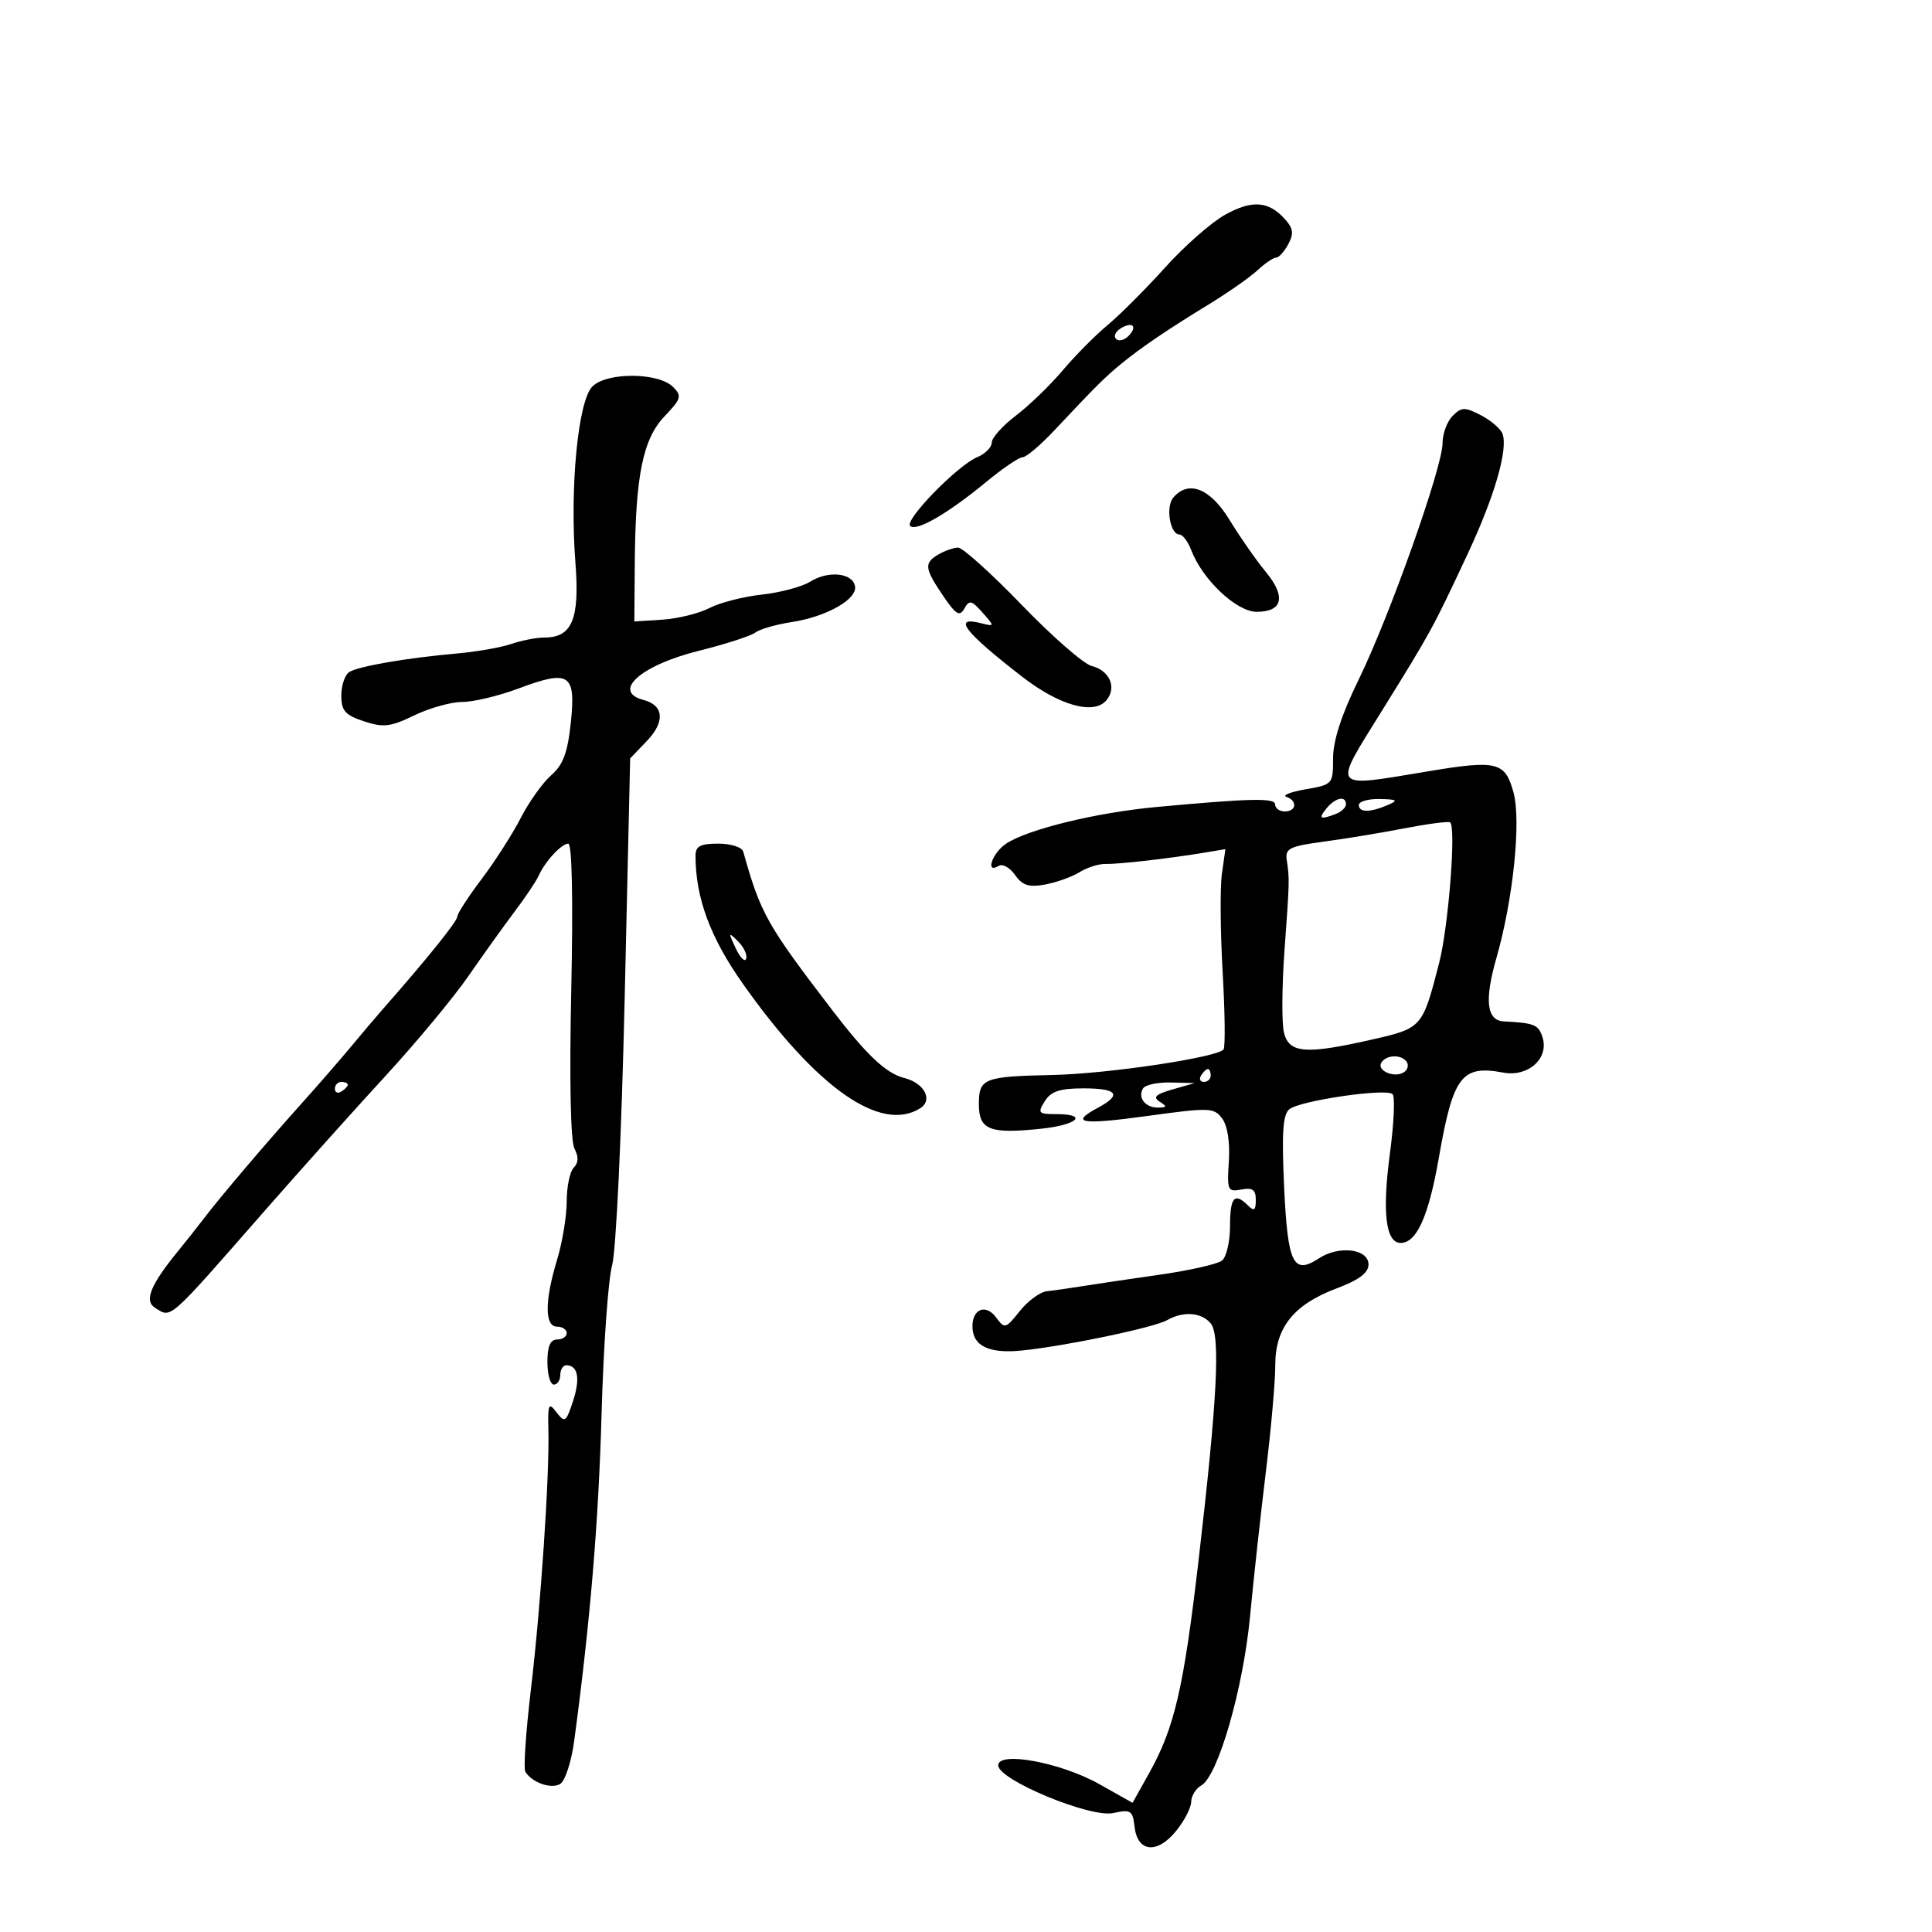 <svg xmlns="http://www.w3.org/2000/svg" width="300" height="300" viewBox="0 0 300 300" version="1.1">
	<path d="M 190.217 33.354 C 188.093 34.534, 183.912 38.212, 180.927 41.527 C 177.942 44.841, 173.925 48.864, 172 50.466 C 170.075 52.068, 166.925 55.247, 165 57.530 C 163.075 59.814, 159.813 62.965, 157.750 64.533 C 155.688 66.101, 154 67.983, 154 68.717 C 154 69.450, 152.988 70.470, 151.750 70.985 C 148.706 72.250, 140.414 80.747, 141.329 81.663 C 142.264 82.597, 147.206 79.739, 153.139 74.835 C 155.690 72.726, 158.232 71, 158.787 71 C 159.342 71, 161.530 69.156, 163.648 66.902 C 170.204 59.926, 171.571 58.565, 174.075 56.513 C 177.215 53.941, 181.216 51.226, 187.844 47.172 C 190.783 45.374, 194.130 43.025, 195.282 41.951 C 196.435 40.878, 197.726 40, 198.153 40 C 198.580 40, 199.431 39.063, 200.045 37.917 C 200.927 36.268, 200.817 35.455, 199.515 34.017 C 196.966 31.200, 194.421 31.019, 190.217 33.354 M 174 51 C 173.207 51.490, 172.890 52.223, 173.296 52.629 C 173.701 53.035, 174.558 52.842, 175.200 52.200 C 176.711 50.689, 175.868 49.846, 174 51 M 91.986 60.014 C 89.754 62.246, 88.453 75.749, 89.350 87.376 C 90.028 96.173, 88.847 99, 84.494 99 C 83.287 99, 80.994 99.446, 79.399 99.992 C 77.805 100.538, 74.025 101.202, 71 101.468 C 63.237 102.150, 55.709 103.444, 54.246 104.348 C 53.561 104.772, 53 106.407, 53 107.981 C 53 110.369, 53.583 111.037, 56.514 112.005 C 59.537 113.002, 60.631 112.873, 64.330 111.082 C 66.696 109.937, 70.047 109, 71.778 109 C 73.509 109, 77.438 108.060, 80.509 106.911 C 88.425 103.949, 89.431 104.598, 88.642 112.155 C 88.149 116.872, 87.453 118.747, 85.589 120.382 C 84.261 121.547, 82.136 124.525, 80.868 127 C 79.599 129.475, 76.862 133.750, 74.785 136.500 C 72.708 139.250, 71.007 141.878, 71.004 142.341 C 71.001 143.068, 66.359 148.835, 59.500 156.634 C 58.400 157.884, 56.150 160.537, 54.500 162.527 C 52.850 164.518, 49.409 168.476, 46.852 171.323 C 41.312 177.495, 34.196 185.866, 31.707 189.141 C 30.721 190.438, 28.848 192.806, 27.545 194.402 C 23.383 199.499, 22.374 201.992, 24.046 203.050 C 26.661 204.704, 25.878 205.394, 41.111 188 C 46.651 181.675, 55.080 172.266, 59.842 167.091 C 64.604 161.916, 70.398 154.941, 72.717 151.591 C 75.037 148.241, 78.291 143.700, 79.950 141.500 C 81.608 139.300, 83.266 136.825, 83.635 136 C 84.635 133.759, 87.182 131, 88.251 131 C 88.826 131, 89.002 139.852, 88.704 153.750 C 88.404 167.746, 88.595 177.215, 89.201 178.357 C 89.867 179.614, 89.832 180.568, 89.093 181.307 C 88.492 181.908, 88 184.263, 88 186.541 C 88 188.819, 87.330 192.891, 86.511 195.591 C 84.561 202.017, 84.557 206, 86.500 206 C 87.325 206, 88 206.450, 88 207 C 88 207.550, 87.325 208, 86.500 208 C 85.452 208, 85 209.056, 85 211.500 C 85 213.425, 85.450 215, 86 215 C 86.550 215, 87 214.325, 87 213.500 C 87 212.675, 87.423 212, 87.941 212 C 89.750 212, 90.133 214.067, 88.974 217.578 C 87.893 220.855, 87.704 220.983, 86.424 219.309 C 85.188 217.691, 85.054 217.975, 85.155 222 C 85.334 229.184, 83.967 249.482, 82.436 262.366 C 81.660 268.893, 81.270 274.628, 81.569 275.111 C 82.621 276.813, 85.613 277.858, 86.993 277.004 C 87.755 276.533, 88.730 273.527, 89.161 270.324 C 91.651 251.788, 92.944 236.344, 93.414 219.500 C 93.706 209.050, 94.439 198.700, 95.044 196.500 C 95.666 194.235, 96.513 176.290, 96.997 155.132 L 97.852 117.764 100.457 115.045 C 103.299 112.079, 103.087 109.517, 99.931 108.692 C 94.934 107.386, 99.464 103.321, 108.406 101.086 C 112.636 100.029, 116.638 98.738, 117.299 98.218 C 117.959 97.698, 120.484 96.970, 122.909 96.599 C 128.345 95.769, 133.154 93.046, 132.768 91.018 C 132.374 88.943, 128.615 88.566, 125.809 90.319 C 124.539 91.113, 121.162 92.016, 118.304 92.327 C 115.446 92.639, 111.782 93.578, 110.162 94.416 C 108.542 95.254, 105.255 96.065, 102.858 96.220 L 98.500 96.500 98.568 87.500 C 98.670 73.862, 99.822 68.168, 103.192 64.641 C 105.787 61.926, 105.915 61.486, 104.513 60.085 C 102.240 57.812, 94.233 57.767, 91.986 60.014 M 225.564 64.579 C 224.704 65.439, 224 67.348, 224 68.821 C 224 72.527, 215.742 95.788, 210.952 105.575 C 208.311 110.971, 207 115.006, 207 117.737 C 207 121.763, 206.937 121.835, 202.750 122.560 C 200.412 122.964, 199.063 123.491, 199.750 123.731 C 201.498 124.340, 201.315 126, 199.500 126 C 198.675 126, 198 125.512, 198 124.915 C 198 123.874, 194.174 123.957, 179.500 125.319 C 170.223 126.179, 159.608 128.770, 156.250 130.992 C 154.059 132.442, 152.930 135.779, 155.080 134.451 C 155.674 134.084, 156.814 134.718, 157.614 135.860 C 158.761 137.497, 159.748 137.812, 162.284 137.346 C 164.053 137.022, 166.460 136.160, 167.633 135.432 C 168.807 134.703, 170.607 134.129, 171.633 134.155 C 173.663 134.208, 181.489 133.318, 186.889 132.420 L 190.278 131.857 189.738 135.679 C 189.441 137.780, 189.491 144.606, 189.849 150.847 C 190.207 157.088, 190.275 162.531, 190 162.942 C 189.177 164.171, 172.086 166.737, 163.500 166.921 C 152.735 167.151, 152 167.441, 152 171.451 C 152 175.443, 153.638 176.099, 161.559 175.282 C 167.306 174.689, 169.106 173, 163.992 173 C 161.233 173, 161.087 172.834, 162.232 171 C 163.197 169.455, 164.564 169, 168.241 169 C 173.528 169, 174.268 169.983, 170.500 172 C 166.008 174.404, 167.838 174.708, 178.218 173.280 C 187.846 171.956, 188.513 171.980, 189.783 173.688 C 190.605 174.793, 191.007 177.379, 190.815 180.319 C 190.519 184.847, 190.636 185.112, 192.750 184.708 C 194.495 184.374, 195 184.740, 195 186.339 C 195 187.942, 194.733 188.133, 193.800 187.200 C 191.696 185.096, 191 185.887, 191 190.378 C 191 192.785, 190.438 195.201, 189.750 195.746 C 189.063 196.291, 184.675 197.282, 180 197.947 C 175.325 198.613, 169.925 199.414, 168 199.728 C 166.075 200.041, 163.636 200.386, 162.579 200.494 C 161.523 200.602, 159.623 201.989, 158.358 203.576 C 156.155 206.339, 155.999 206.381, 154.680 204.578 C 153.115 202.436, 151 203.217, 151 205.937 C 151 208.996, 153.545 210.238, 158.721 209.703 C 165.614 208.990, 179.206 206.144, 181.236 204.988 C 183.746 203.560, 186.567 203.773, 188 205.500 C 189.538 207.353, 189.021 217.354, 186.088 242.500 C 183.791 262.184, 182.367 268.302, 178.449 275.312 L 175.863 279.940 170.681 277.028 C 164.713 273.674, 154.999 271.873, 155.001 274.121 C 155.003 276.377, 169.310 282.310, 172.865 281.530 C 175.586 280.932, 175.884 281.125, 176.177 283.678 C 176.630 287.615, 179.666 287.932, 182.598 284.349 C 183.879 282.782, 184.944 280.735, 184.964 279.800 C 184.984 278.865, 185.691 277.713, 186.535 277.240 C 189.130 275.788, 193.040 262.230, 194.104 251 C 194.651 245.225, 195.759 235.100, 196.567 228.500 C 197.374 221.900, 198.029 214.475, 198.022 212 C 198.006 206.179, 200.871 202.576, 207.500 200.082 C 211.021 198.757, 212.500 197.653, 212.500 196.350 C 212.500 193.918, 207.921 193.351, 204.798 195.397 C 200.809 198.011, 199.957 196.267, 199.399 184.335 C 199.006 175.939, 199.197 173.081, 200.206 172.244 C 201.813 170.910, 215.206 168.945, 216.234 169.892 C 216.638 170.264, 216.455 174.404, 215.828 179.093 C 214.601 188.265, 215.169 193, 217.496 193 C 219.986 193, 221.842 188.848, 223.434 179.716 C 225.636 167.092, 226.964 165.340, 233.416 166.550 C 237.296 167.278, 240.562 164.347, 239.523 161.072 C 238.899 159.108, 238.257 158.844, 233.500 158.602 C 230.839 158.466, 230.478 155.325, 232.366 148.747 C 234.955 139.728, 236.219 127.527, 235.024 123.089 C 233.739 118.315, 232.483 117.992, 222 119.730 C 206.418 122.314, 206.836 122.854, 214.658 110.250 C 222.227 98.053, 222.472 97.605, 227.904 86 C 232.086 77.067, 234.212 69.716, 233.300 67.340 C 233.002 66.562, 231.491 65.271, 229.943 64.470 C 227.450 63.182, 226.949 63.194, 225.564 64.579 M 182.164 77.302 C 180.972 78.739, 181.703 83, 183.141 83 C 183.641 83, 184.458 84.075, 184.958 85.389 C 186.713 90.007, 192.001 95, 195.135 95 C 199.203 95, 199.726 92.639, 196.517 88.757 C 195.037 86.966, 192.525 83.362, 190.935 80.750 C 187.930 75.812, 184.515 74.470, 182.164 77.302 M 145.750 86.080 C 143.450 87.420, 143.535 88.226, 146.430 92.492 C 148.436 95.447, 149.014 95.798, 149.741 94.499 C 150.510 93.124, 150.868 93.203, 152.561 95.119 C 154.493 97.307, 154.492 97.312, 152.250 96.751 C 147.833 95.645, 149.794 98.171, 158.715 105.077 C 164.528 109.578, 169.871 111.065, 171.814 108.725 C 173.448 106.755, 172.306 104.115, 169.518 103.415 C 168.274 103.103, 163.381 98.832, 158.645 93.924 C 153.909 89.016, 149.464 85.014, 148.767 85.030 C 148.070 85.047, 146.713 85.519, 145.750 86.080 M 206 125.500 C 204.649 127.128, 204.972 127.332, 207.418 126.393 C 208.288 126.059, 209 125.384, 209 124.893 C 209 123.510, 207.380 123.838, 206 125.500 M 211 125 C 211 126.187, 212.737 126.187, 215.500 125 C 217.176 124.280, 216.974 124.129, 214.250 124.070 C 212.463 124.032, 211 124.450, 211 125 M 218 128.637 C 214.425 129.330, 208.800 130.257, 205.500 130.698 C 200.278 131.396, 199.539 131.759, 199.800 133.500 C 200.251 136.500, 200.245 136.719, 199.453 147.618 C 199.048 153.182, 199.014 158.920, 199.377 160.368 C 200.181 163.568, 202.753 163.763, 213.113 161.406 C 220.816 159.654, 220.890 159.568, 223.476 149.500 C 224.939 143.802, 226.144 128.159, 225.155 127.689 C 224.795 127.518, 221.575 127.945, 218 128.637 M 108 132.864 C 108 139.434, 110.286 145.599, 115.404 152.833 C 126.821 168.973, 136.789 175.952, 142.896 172.086 C 144.914 170.807, 143.522 168.169, 140.418 167.390 C 137.587 166.680, 134.568 163.833, 129.200 156.815 C 119.040 143.532, 118.117 141.887, 115.413 132.250 C 115.218 131.552, 113.503 131, 111.531 131 C 108.753 131, 108 131.397, 108 132.864 M 114.237 147.240 C 114.931 148.722, 115.665 149.455, 115.866 148.869 C 116.067 148.283, 115.499 147.070, 114.603 146.174 C 113.097 144.668, 113.069 144.749, 114.237 147.240 M 214.496 165.007 C 213.736 166.236, 216.488 167.434, 217.968 166.520 C 218.554 166.158, 218.774 165.443, 218.457 164.931 C 217.694 163.696, 215.277 163.742, 214.496 165.007 M 186.500 167 C 186.160 167.550, 186.359 168, 186.941 168 C 187.523 168, 188 167.550, 188 167 C 188 166.450, 187.802 166, 187.559 166 C 187.316 166, 186.840 166.450, 186.500 167 M 52 169.059 C 52 169.641, 52.450 169.840, 53 169.500 C 53.550 169.160, 54 168.684, 54 168.441 C 54 168.198, 53.550 168, 53 168 C 52.450 168, 52 168.477, 52 169.059 M 177.500 169 C 176.615 170.431, 177.831 172.003, 179.809 171.985 C 181.210 171.972, 181.254 171.814, 180.065 171.061 C 178.973 170.370, 179.451 169.917, 182.065 169.167 L 185.500 168.180 181.809 168.090 C 179.779 168.041, 177.840 168.450, 177.500 169" stroke="none" fill="black" fill-rule="evenodd"/>
</svg>